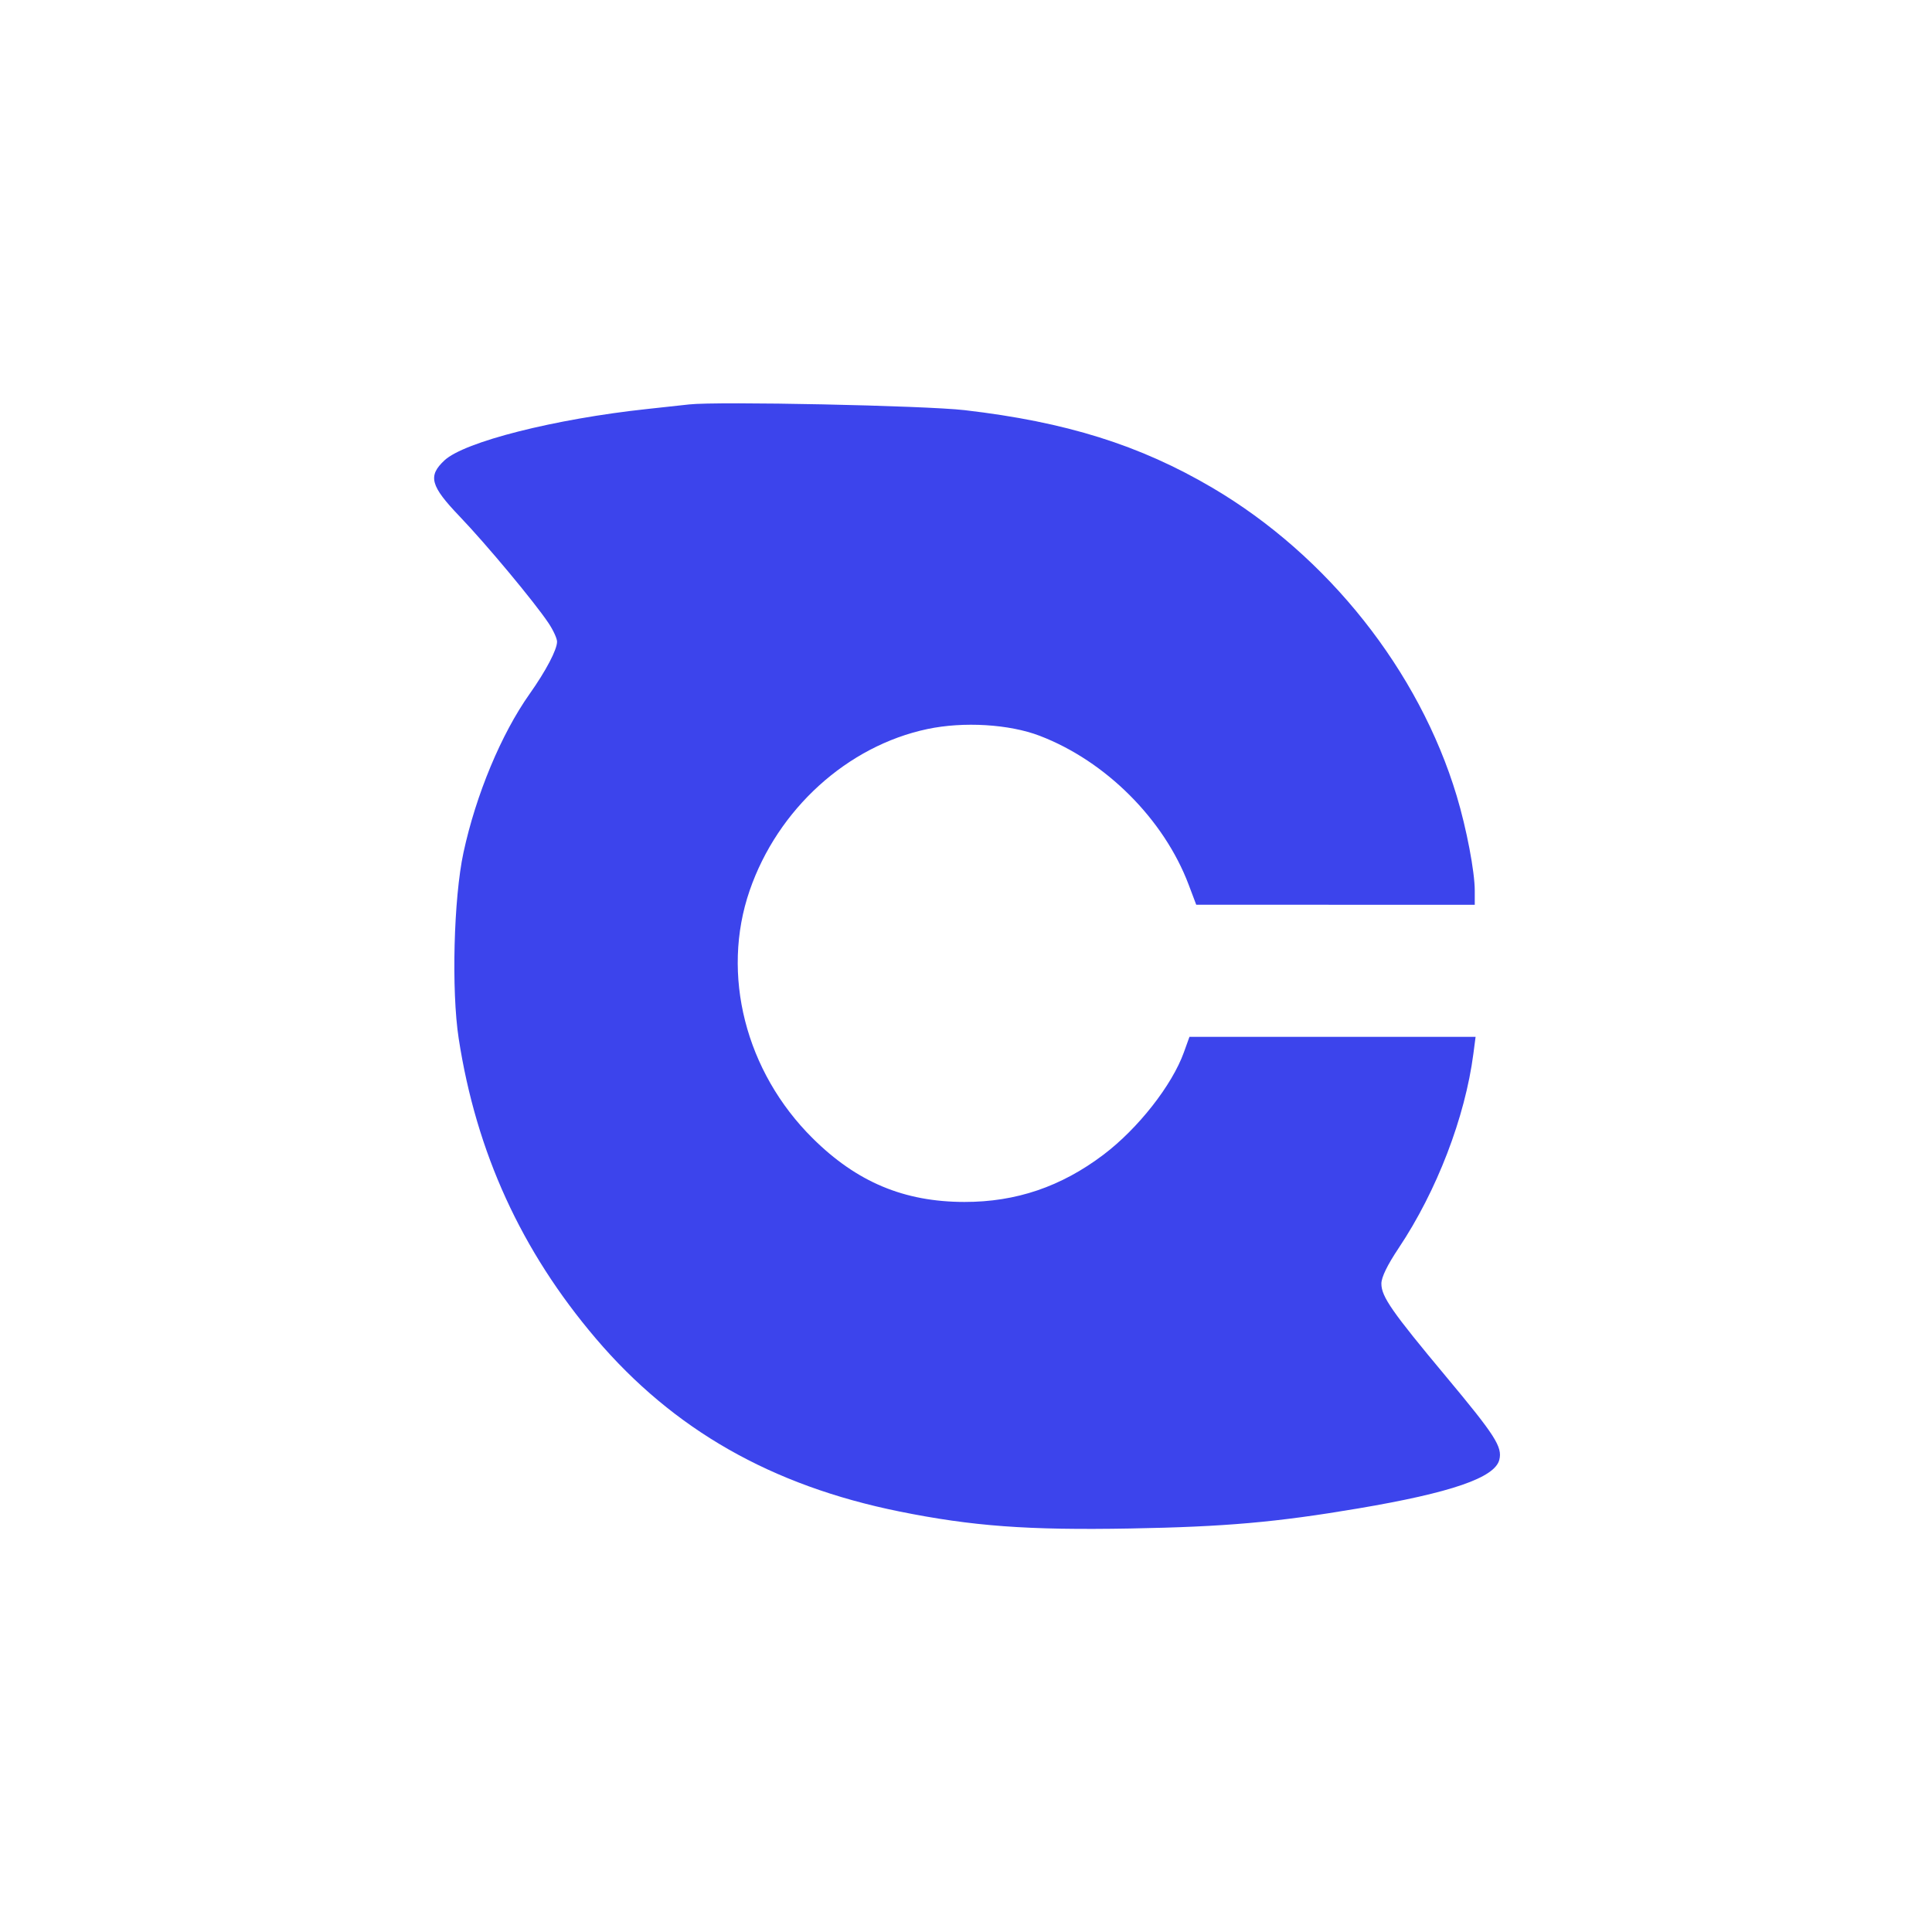 <svg xmlns="http://www.w3.org/2000/svg" width="600" height="600" viewBox="0 0 600 600" version="1.1"><path d="" stroke="none" fill="#4444ec" fill-rule="evenodd"/><path d="M 214 125.602 C 212.075 125.821, 206.225 126.459, 201 127.018 C 172.290 130.092, 144.198 137.210, 138.028 142.974 C 132.827 147.832, 133.655 150.882, 142.759 160.394 C 151.041 169.047, 165.930 186.914, 170.331 193.482 C 171.799 195.672, 173 198.278, 173 199.272 C 173 201.759, 169.544 208.339, 164.477 215.500 C 155.658 227.964, 147.808 246.801, 143.931 264.801 C 140.891 278.919, 140.153 307.623, 142.448 322.500 C 147.911 357.917, 161.899 388.506, 185.079 415.728 C 209.168 444.019, 239.607 461.363, 279.258 469.393 C 301.936 473.985, 319.183 475.258, 351 474.688 C 380.518 474.159, 396.295 472.770, 421.845 468.453 C 450.683 463.579, 464.232 458.907, 465.625 453.358 C 466.629 449.357, 464.372 445.829, 449.076 427.500 C 432.260 407.350, 429 402.664, 429 398.648 C 429 396.672, 430.851 392.867, 434.391 387.569 C 446.202 369.889, 454.988 347.027, 457.572 327.250 L 458.258 322 413.826 322 L 369.395 322 367.667 326.804 C 363.985 337.044, 353.443 350.468, 342.699 358.597 C 329.563 368.537, 315.548 373.299, 299.500 373.276 C 280.762 373.249, 266.109 367.103, 252.402 353.523 C 231.511 332.824, 223.826 302.629, 232.813 276.555 C 241.523 251.287, 263.130 231.665, 288.035 226.406 C 299.253 224.037, 313.421 224.889, 322.864 228.500 C 343.374 236.343, 361.465 254.417, 369.144 274.735 L 371.500 280.971 414.750 280.985 L 458 281 458 276.610 C 458 270.714, 455.457 257.363, 452.391 247.169 C 440.719 208.351, 412.347 172.571, 376.515 151.483 C 353.955 138.206, 331.077 131.036, 299.606 127.381 C 287.240 125.945, 222.742 124.604, 214 125.602" stroke="none" fill="#3c44ec" fill-rule="evenodd"/></svg>
